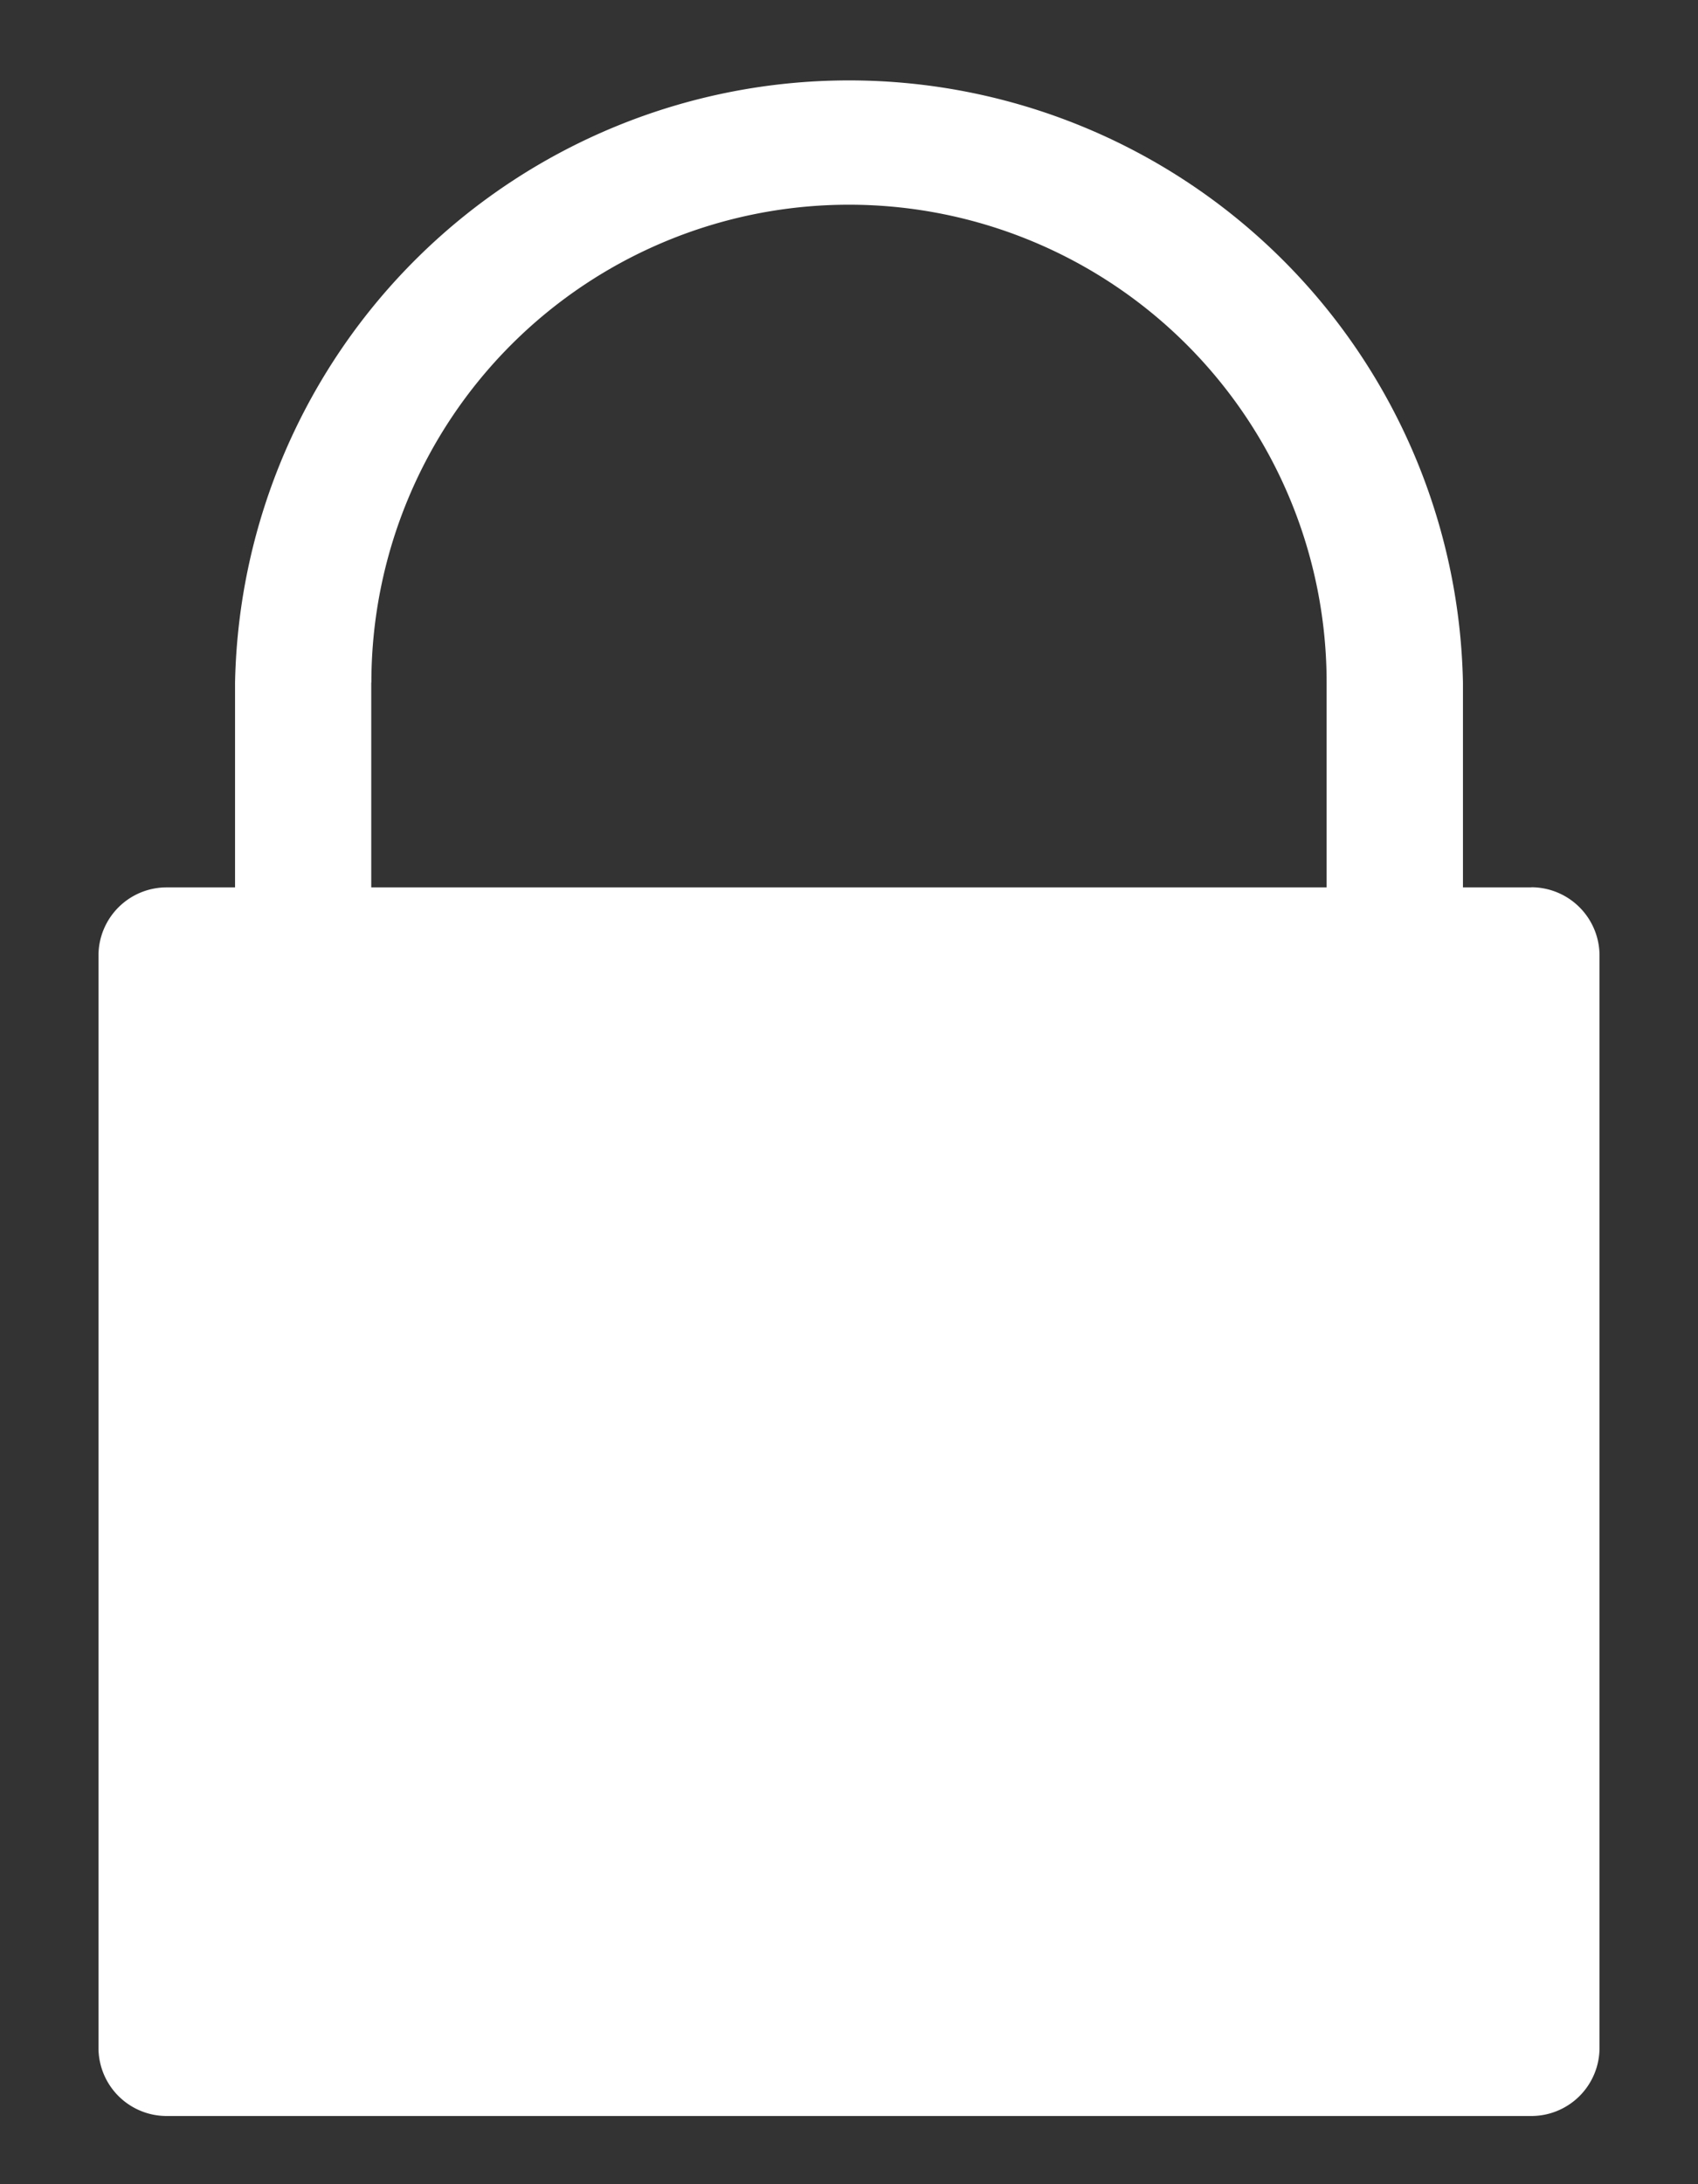 <svg width="14" height="18" fill="none" xmlns="http://www.w3.org/2000/svg"><rect width="100%" height="100%" fill="#333333" stroke="none"/><path d="M12.625 7.313h-.563V5.625a5.063 5.063 0 0 0-10.124 0v1.688h-.563a.562.562 0 0 0-.563.562v9a.562.562 0 0 0 .563.563h11.25a.562.562 0 0 0 .563-.563v-9a.563.563 0 0 0-.563-.563zM3.062 5.625a3.937 3.937 0 1 1 7.876 0v1.688H3.061V5.625z" fill="#fff"/></svg>

